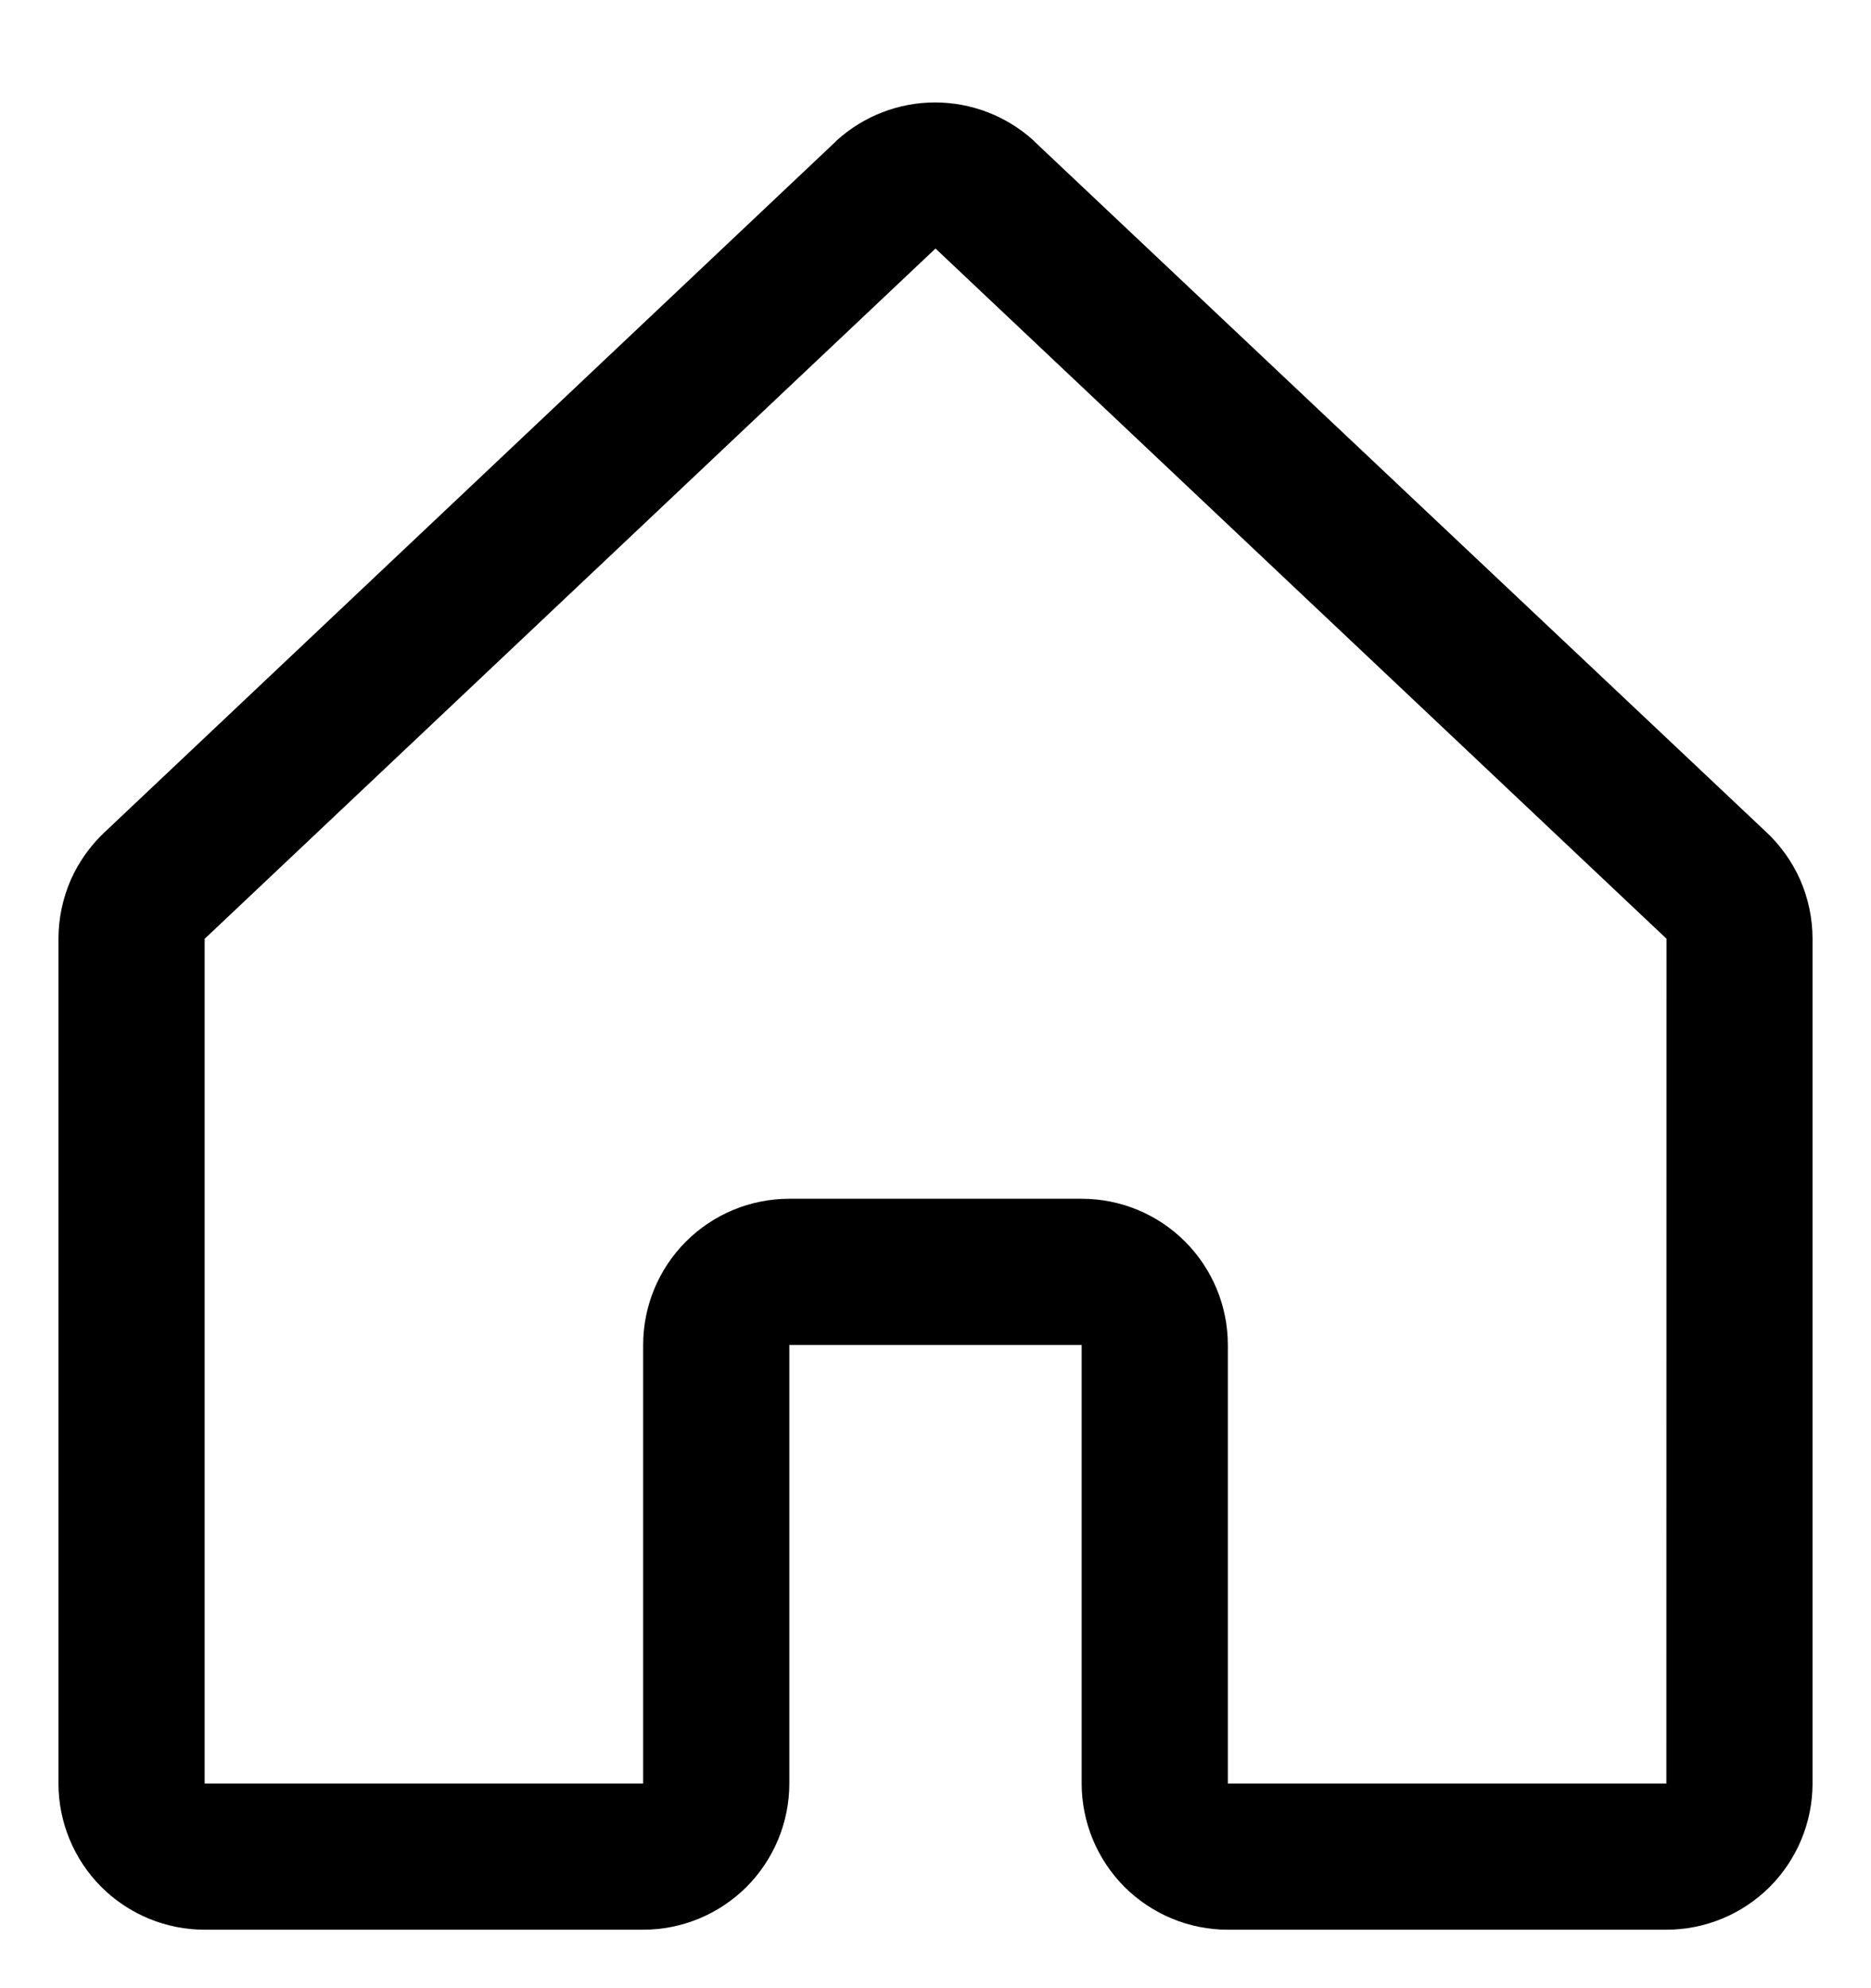 <svg width="16" height="17" viewBox="0 0 16 17" fill="none" xmlns="http://www.w3.org/2000/svg">
<path d="M15.096 7.107L8.846 1.21C8.843 1.207 8.84 1.204 8.838 1.201C8.607 0.992 8.308 0.876 7.996 0.876C7.685 0.876 7.386 0.992 7.155 1.201L7.147 1.21L0.904 7.107C0.777 7.224 0.675 7.366 0.605 7.524C0.536 7.683 0.5 7.854 0.5 8.027V15.25C0.5 15.581 0.632 15.899 0.866 16.134C1.101 16.368 1.418 16.5 1.75 16.5H5.5C5.832 16.5 6.149 16.368 6.384 16.134C6.618 15.899 6.75 15.581 6.75 15.25V11.5H9.25V15.25C9.25 15.581 9.382 15.899 9.616 16.134C9.851 16.368 10.168 16.5 10.5 16.5H14.25C14.582 16.5 14.899 16.368 15.134 16.134C15.368 15.899 15.5 15.581 15.5 15.25V8.027C15.5 7.854 15.464 7.683 15.395 7.524C15.325 7.366 15.223 7.224 15.096 7.107ZM14.25 15.25H10.5V11.5C10.5 11.168 10.368 10.85 10.134 10.616C9.899 10.381 9.582 10.25 9.25 10.25H6.75C6.418 10.25 6.101 10.381 5.866 10.616C5.632 10.85 5.5 11.168 5.5 11.5V15.25H1.75V8.027L1.759 8.019L8 2.125L14.242 8.018L14.251 8.025L14.25 15.25Z" fill="black"/>
</svg>
